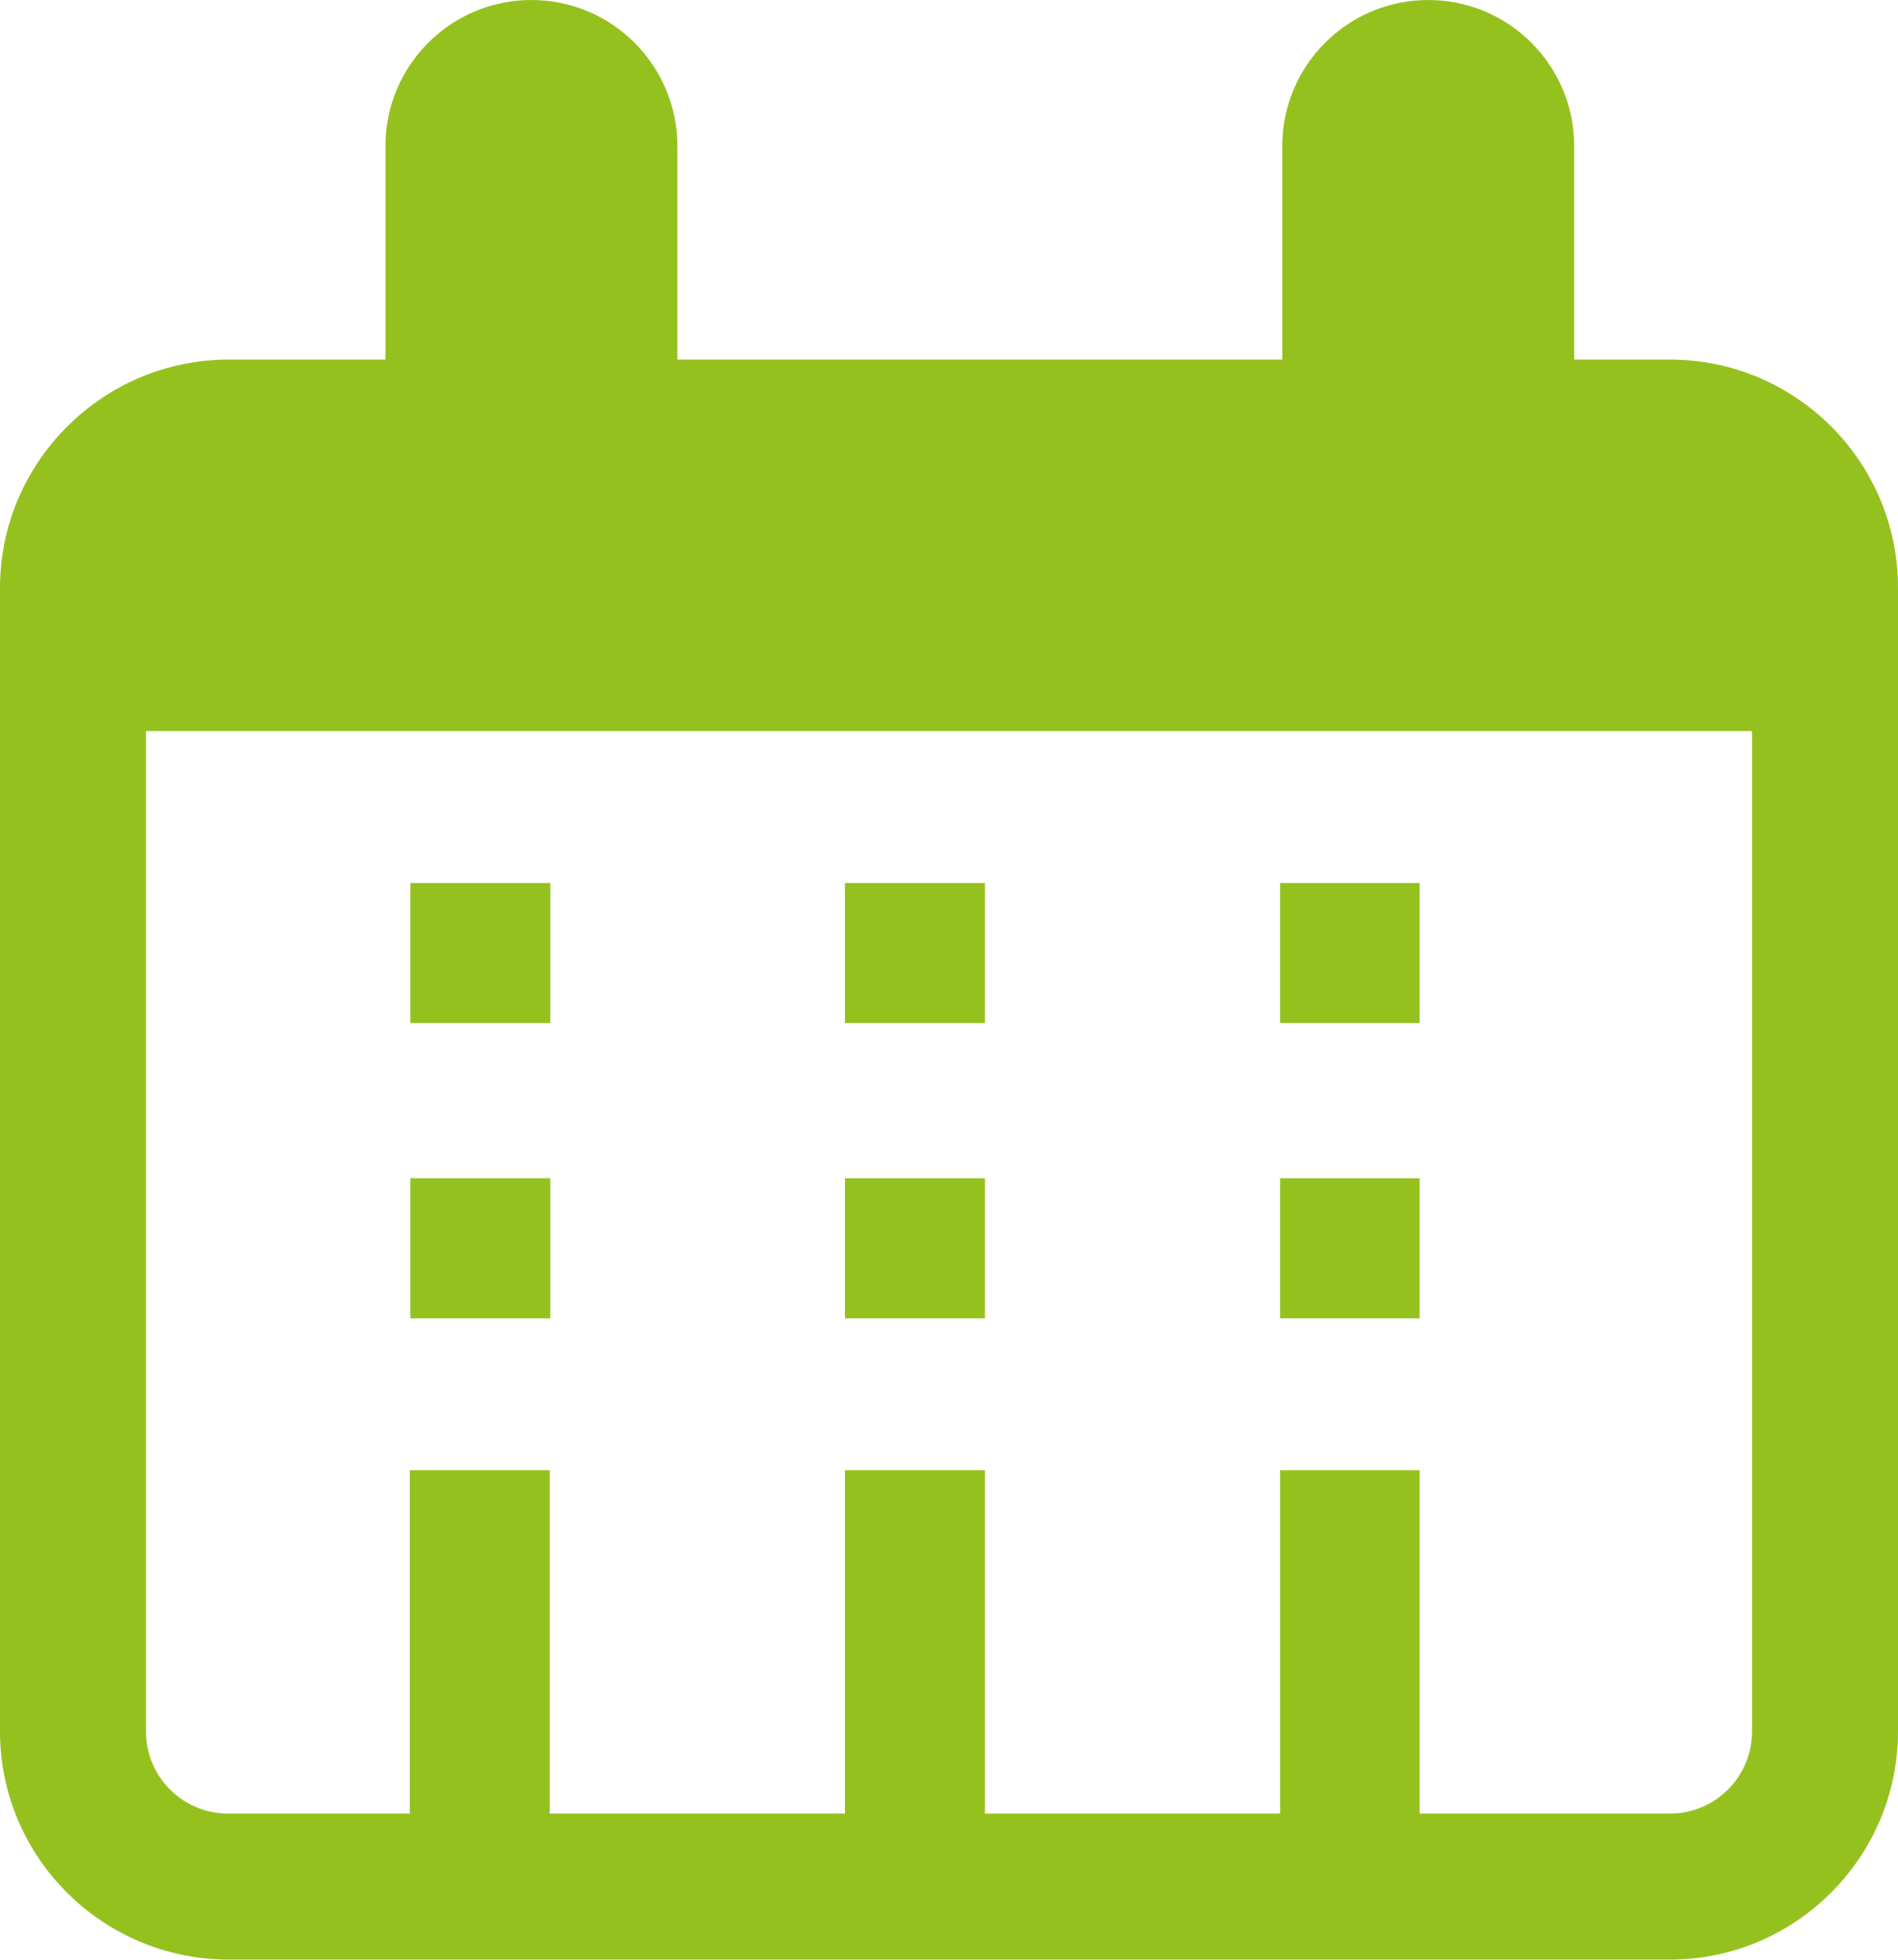 <?xml version="1.0" encoding="UTF-8"?>
<svg id="_Слой_2" data-name="Слой 2" xmlns="http://www.w3.org/2000/svg" viewBox="0 0 35.11 36.25">
  <defs>
    <style>
      .cls-1 {
        fill: #95c11f;
      }
    </style>
  </defs>
  <g id="_рабочая_область" data-name="рабочая область">
    <g id="_6секция" data-name="6секция">
      <g>
        <path class="cls-1" d="M30.89,6.65h-1.77V2.7c0-1.49-1.21-2.7-2.7-2.7s-2.7,1.21-2.7,2.7v3.95H12.53V2.7c0-1.49-1.21-2.7-2.7-2.7s-2.7,1.21-2.7,2.7v3.95h-2.9C1.9,6.65,0,8.55,0,10.87v21.15c0,2.33,1.9,4.22,4.23,4.22H30.89c2.33,0,4.22-1.9,4.22-4.22V10.87c0-2.33-1.89-4.22-4.22-4.22Zm1.52,25.37c0,.84-.68,1.52-1.52,1.52h-4.63v-6.35h-2.58v6.35h-5.46v-6.35h-2.59v6.35h-5.46v-6.35h-2.59v6.35h-3.36c-.84,0-1.52-.68-1.52-1.52V13.52h29.71v18.5Z"/>
        <rect class="cls-1" x="7.59" y="16.33" width="2.59" height="2.59"/>
        <rect class="cls-1" x="7.59" y="21.79" width="2.59" height="2.59"/>
        <rect class="cls-1" x="15.63" y="16.33" width="2.59" height="2.59"/>
        <rect class="cls-1" x="15.63" y="21.79" width="2.59" height="2.59"/>
        <rect class="cls-1" x="23.68" y="16.33" width="2.58" height="2.59"/>
        <rect class="cls-1" x="23.68" y="21.79" width="2.58" height="2.59"/>
      </g>
    </g>
  </g>
</svg>